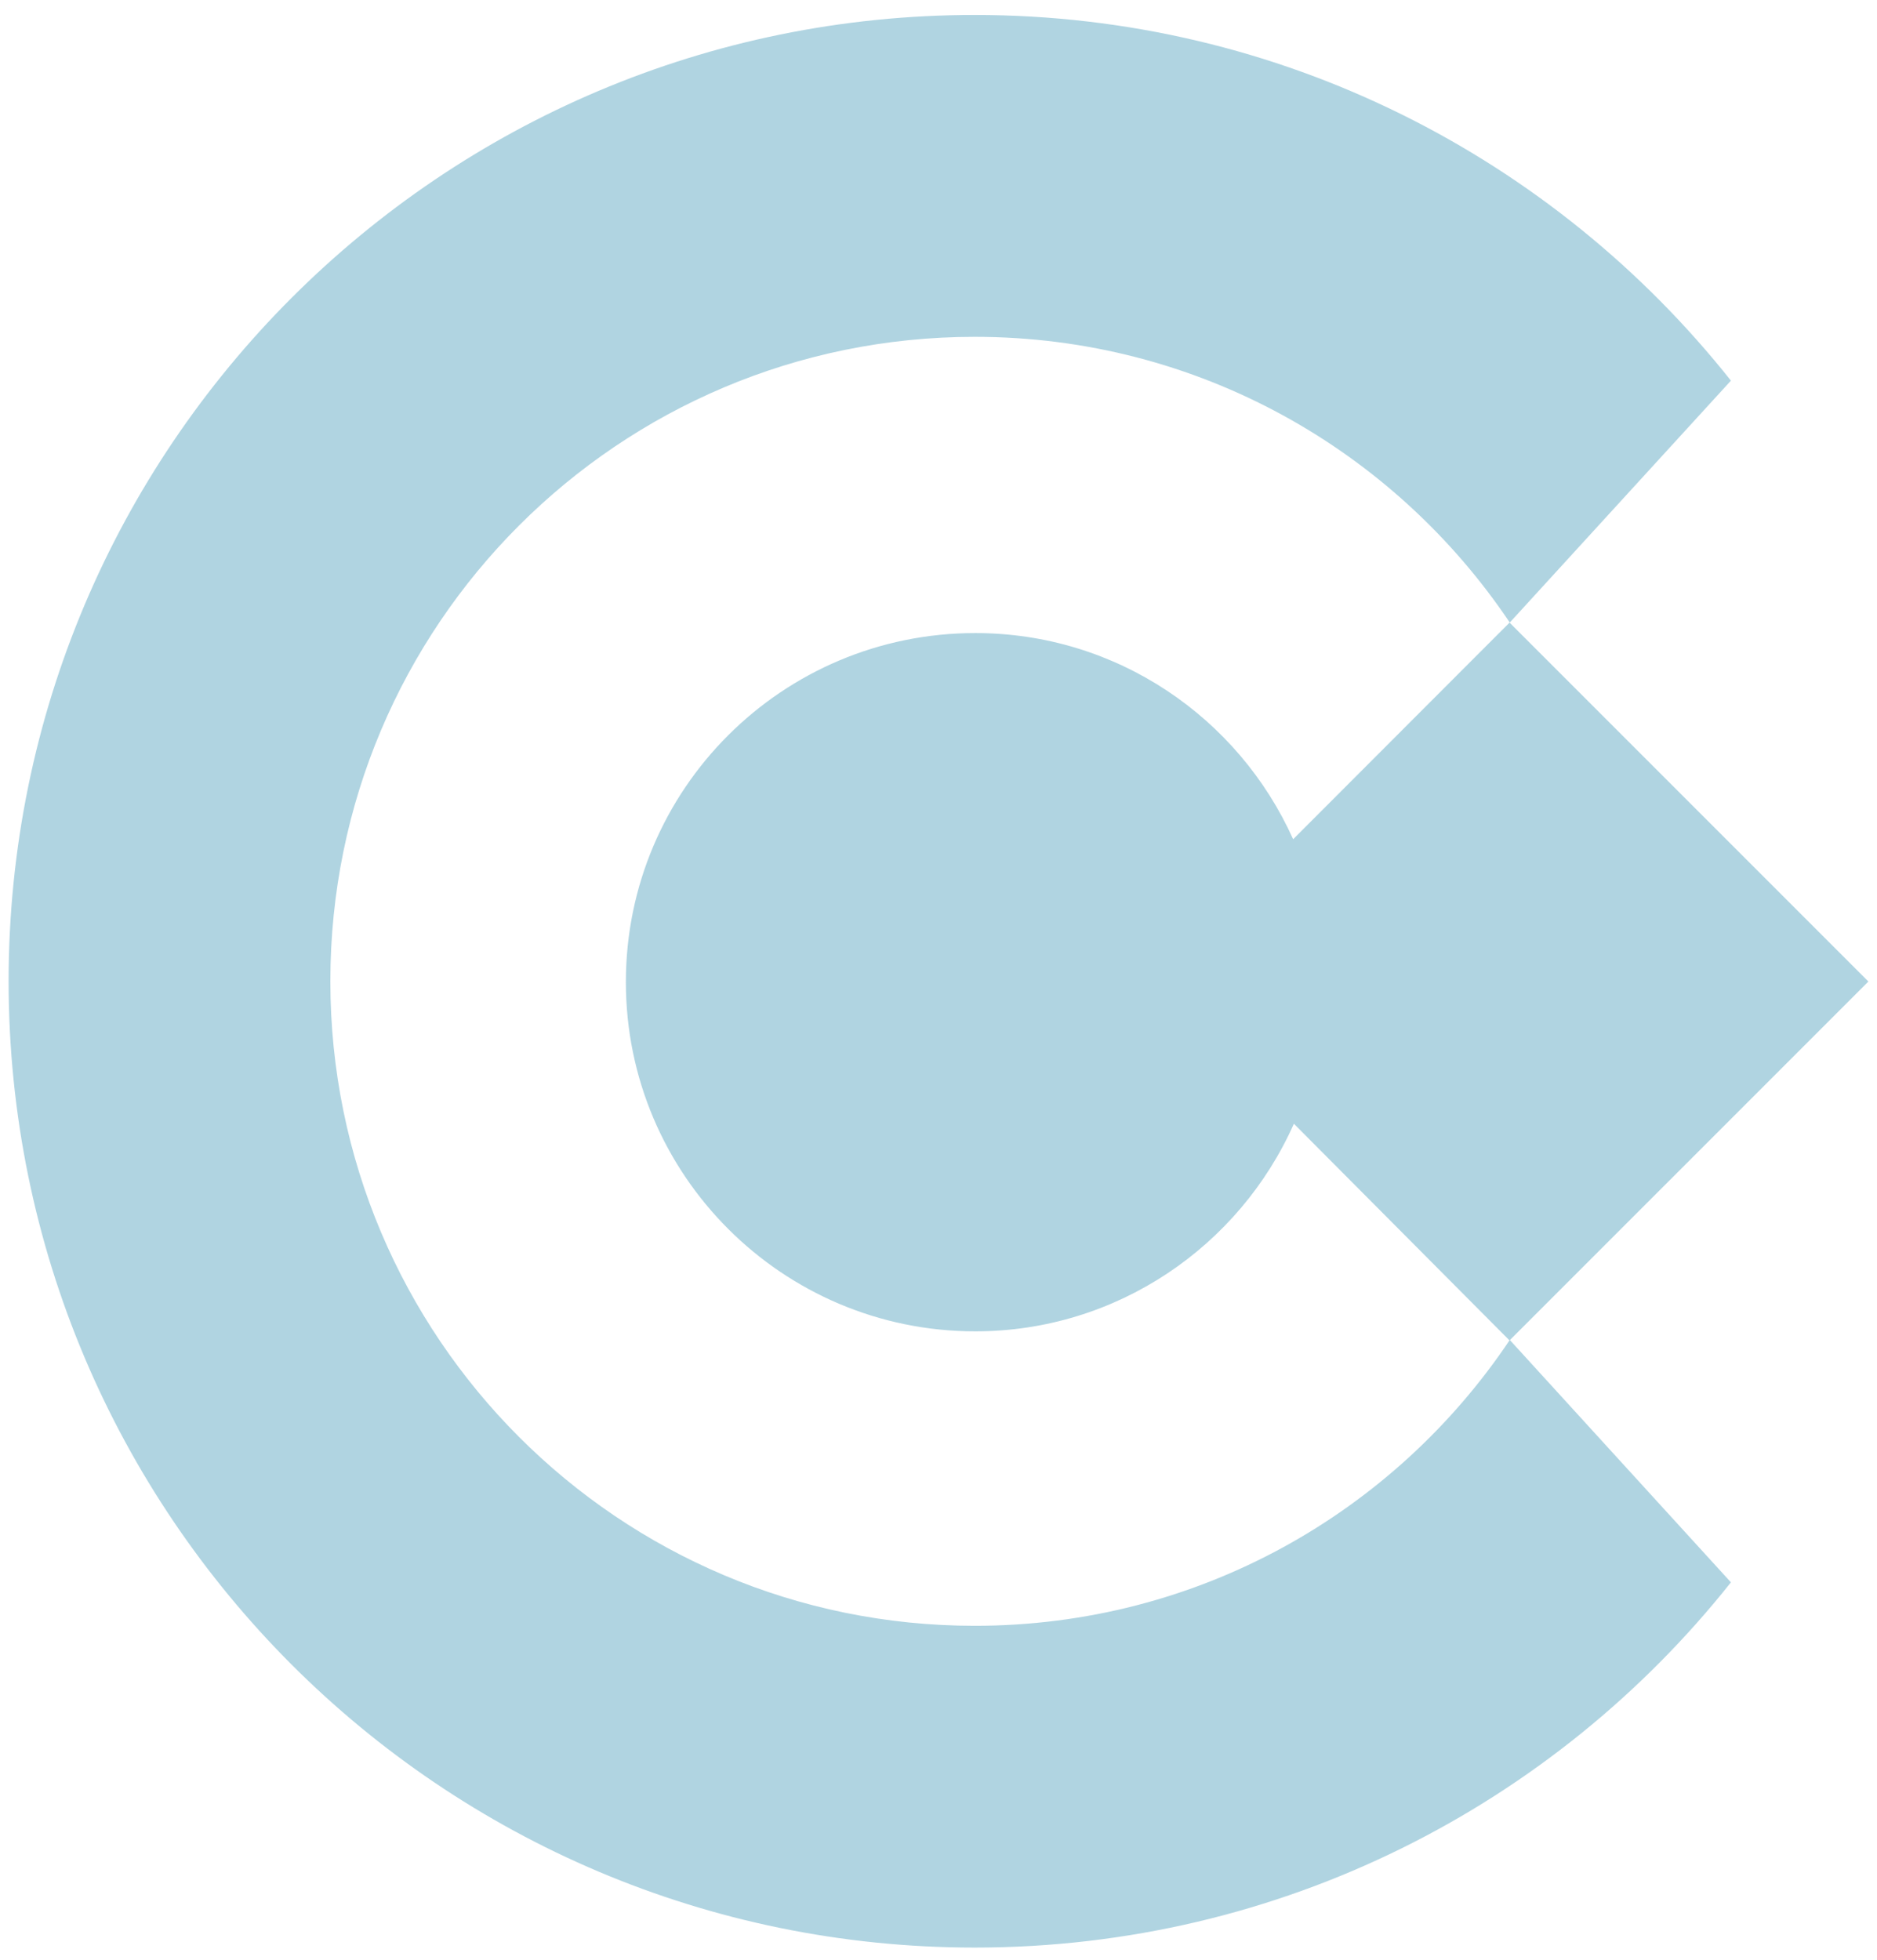 <?xml version="1.0" encoding="utf-8"?>
<!-- Generator: Adobe Illustrator 16.0.0, SVG Export Plug-In . SVG Version: 6.00 Build 0)  -->
<!DOCTYPE svg PUBLIC "-//W3C//DTD SVG 1.1//EN" "http://www.w3.org/Graphics/SVG/1.1/DTD/svg11.dtd">
<svg version="1.1" id="Layer_1" xmlns="http://www.w3.org/2000/svg" xmlns:xlink="http://www.w3.org/1999/xlink" x="0px" y="0px"
	 width="68px" height="71px" viewBox="0 0 68 71" enable-background="new 0 0 68 71" xml:space="preserve">
<path fill="#B0D4E1" d="M54.7,48.537l8.008,8.776c-6.402,8.063-16.301,13.229-27.396,13.229c-19.341,0-35-15.68-35-35.001
	c0-19.327,15.659-34.999,35-34.999c11.096,0,20.994,5.178,27.396,13.245l-8.012,8.762c-4.188-6.236-11.297-10.349-19.385-10.349
	c-12.897,0-23.343,10.446-23.343,23.341c0,12.887,10.446,23.346,23.343,23.346c8.088,0,15.197-4.102,19.385-10.353L54.7,48.537z
	 M67.688,35.551l-13-13l-7.84,7.847c-1.977-4.404-6.389-7.468-11.516-7.468c-6.99,0-12.658,5.656-12.658,12.641
	c0,6.978,5.668,12.651,12.658,12.651c5.127,0,9.57-3.08,11.543-7.52l7.812,7.849L67.688,35.551z"/>
</svg>
